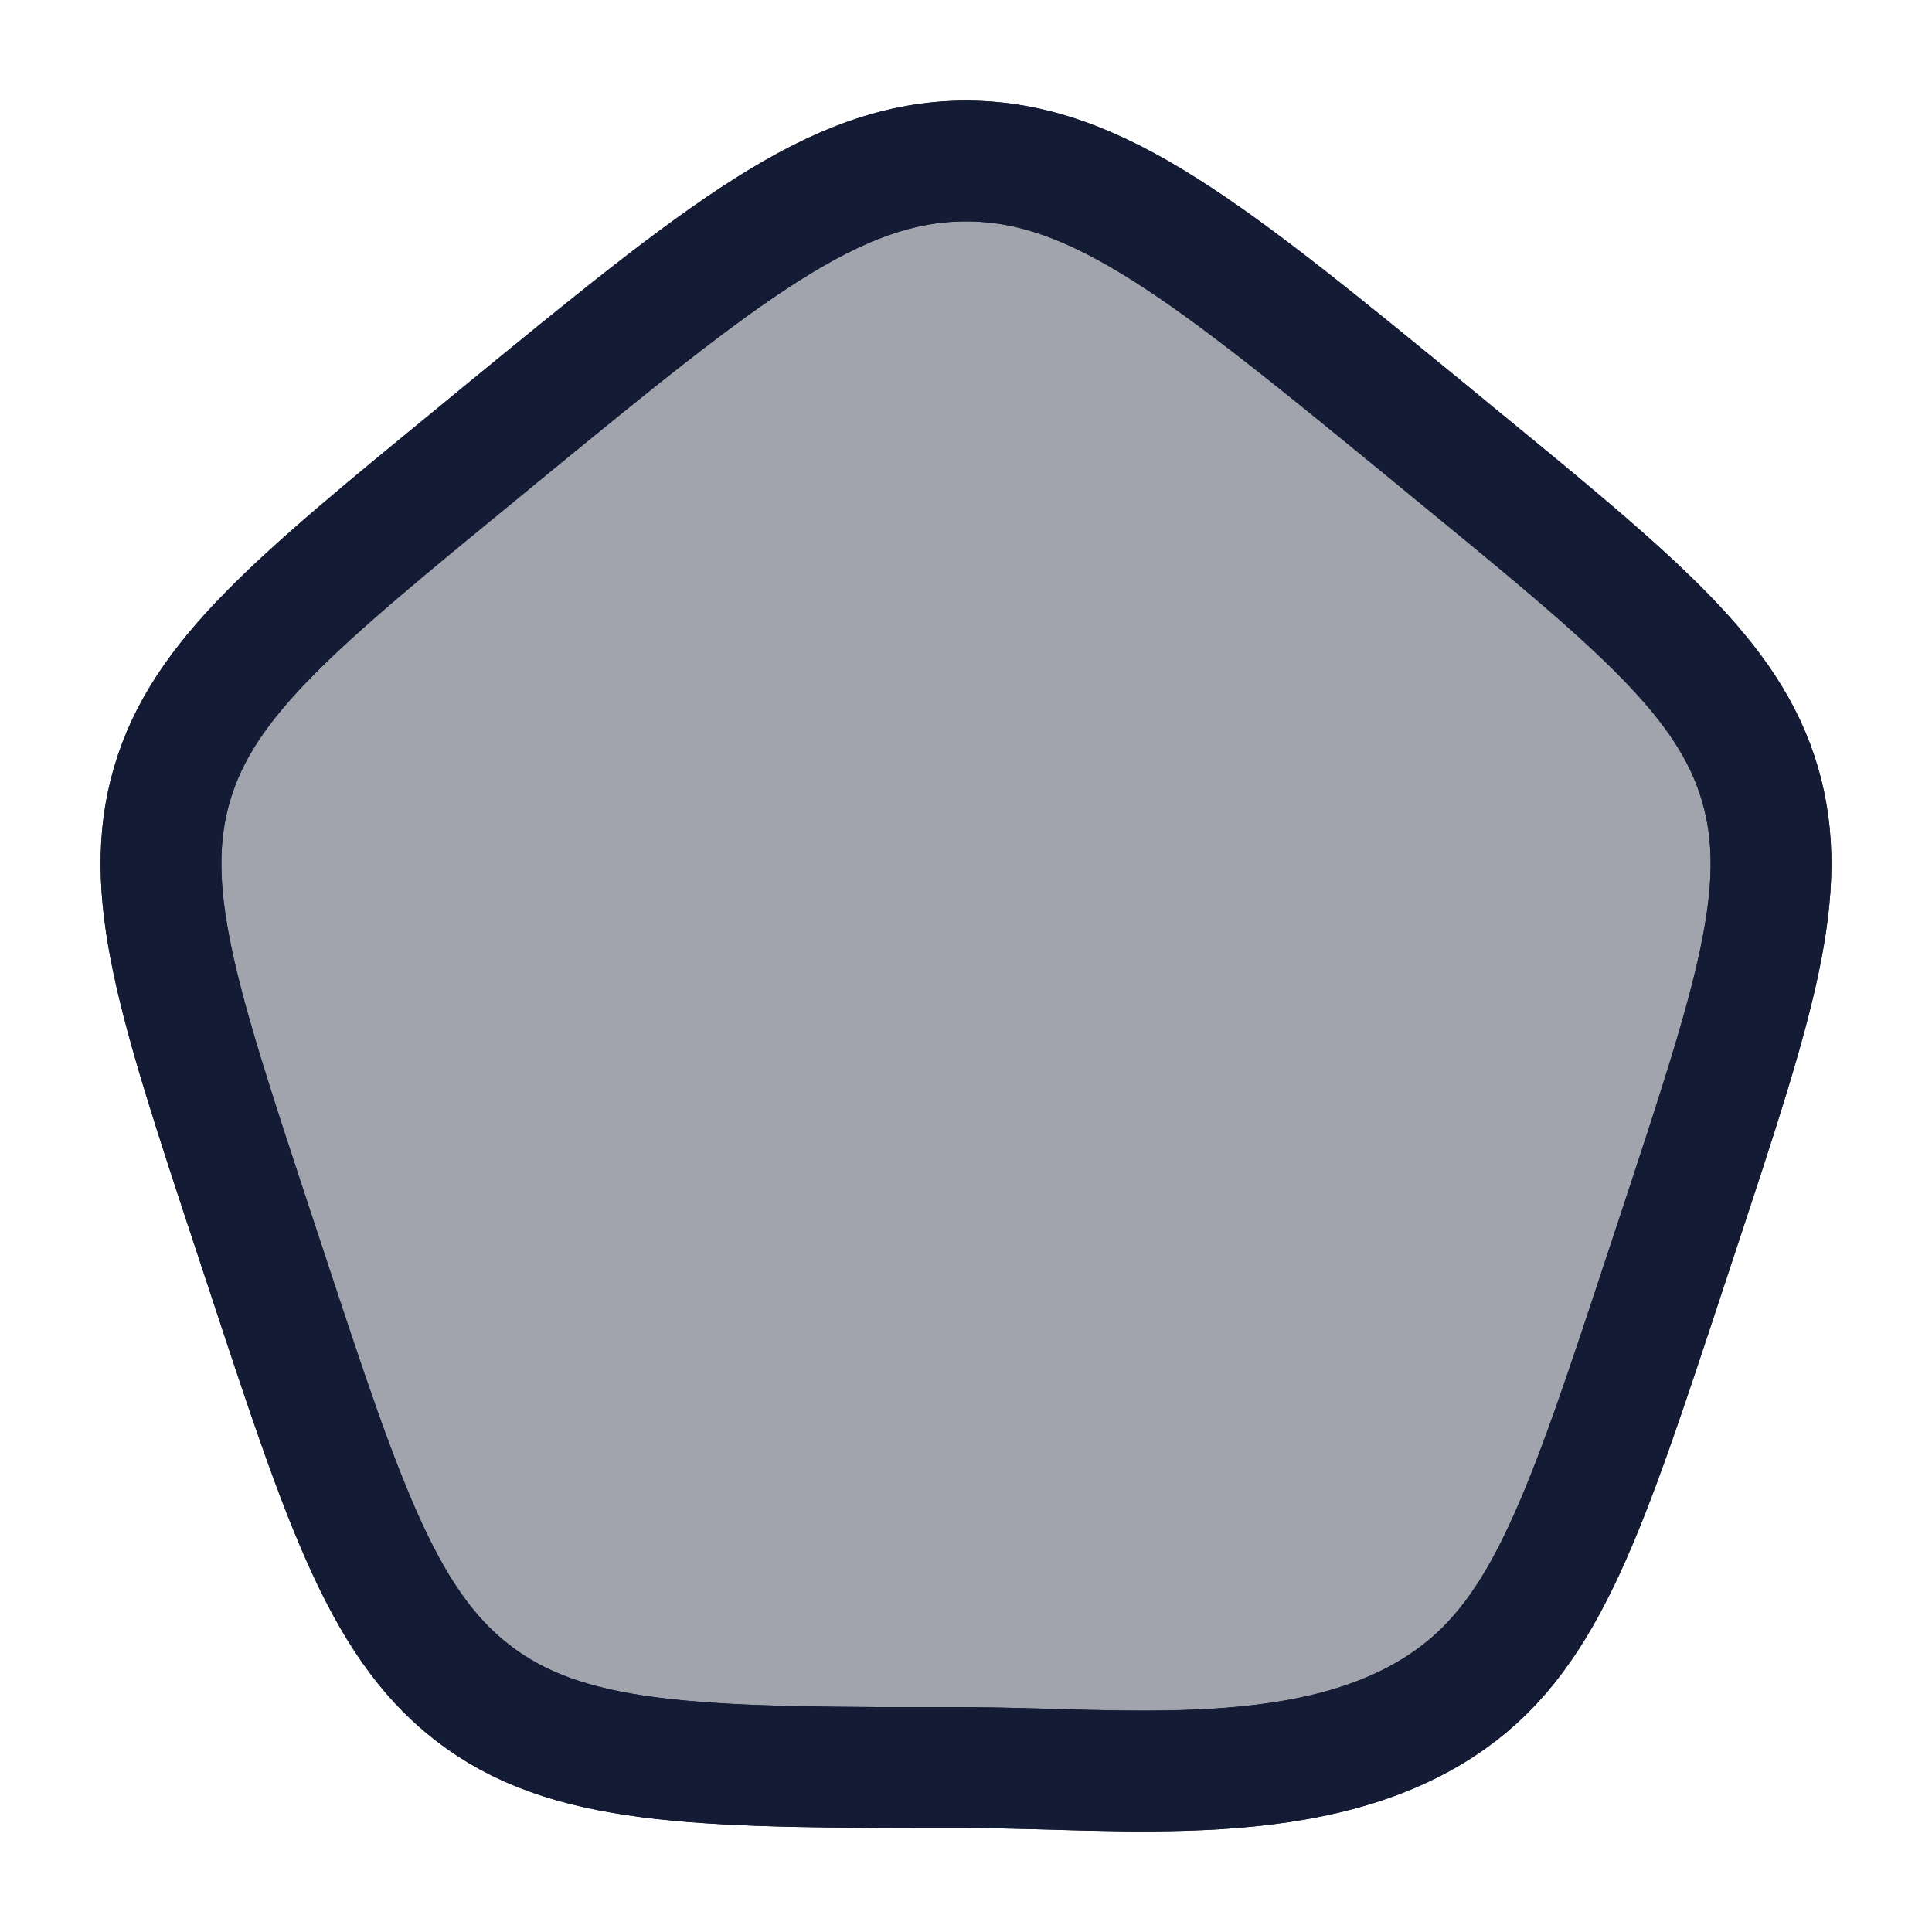 <svg width="24" height="24" viewBox="0 0 24 24" fill="none" xmlns="http://www.w3.org/2000/svg">
<path opacity="0.4" d="M6.208 5.405C8.978 3.135 10.363 2 12 2C13.637 2 15.022 3.135 17.792 5.405L18.048 5.616C20.334 7.489 21.477 8.425 21.863 9.741C22.249 11.057 21.79 12.45 20.871 15.236L20.688 15.79C19.707 18.765 19.217 20.253 18.026 21.105C16.376 22.287 13.9 21.958 12 21.958C8.825 21.958 7.164 21.958 5.974 21.105C4.783 20.253 4.293 18.765 3.312 15.79L3.129 15.236C2.21 12.45 1.751 11.057 2.137 9.741C2.523 8.425 3.666 7.489 5.952 5.616L6.208 5.405Z" fill="#141B34"/>
<path d="M6.208 5.405C8.978 3.135 10.363 2 12 2C13.637 2 15.022 3.135 17.792 5.405L18.048 5.616C20.334 7.489 21.477 8.425 21.863 9.741C22.249 11.057 21.79 12.45 20.871 15.236L20.688 15.79C19.707 18.765 19.217 20.253 18.026 21.105C16.376 22.287 13.9 21.958 12 21.958C8.825 21.958 7.164 21.958 5.974 21.105C4.783 20.253 4.293 18.765 3.312 15.79L3.129 15.236C2.21 12.45 1.751 11.057 2.137 9.741C2.523 8.425 3.666 7.489 5.952 5.616L6.208 5.405Z" stroke="#141B34" stroke-width="1.5"/>
<path d="M6.208 5.405C8.978 3.135 10.363 2 12 2C13.637 2 15.022 3.135 17.792 5.405L18.048 5.616C20.334 7.489 21.477 8.425 21.863 9.741C22.249 11.057 21.79 12.45 20.871 15.236L20.688 15.79C19.707 18.765 19.217 20.253 18.026 21.105C16.376 22.287 13.9 21.958 12 21.958C8.825 21.958 7.164 21.958 5.974 21.105C4.783 20.253 4.293 18.765 3.312 15.79L3.129 15.236C2.21 12.45 1.751 11.057 2.137 9.741C2.523 8.425 3.666 7.489 5.952 5.616L6.208 5.405Z" stroke="#141B34" stroke-width="1.5"/>
</svg>

